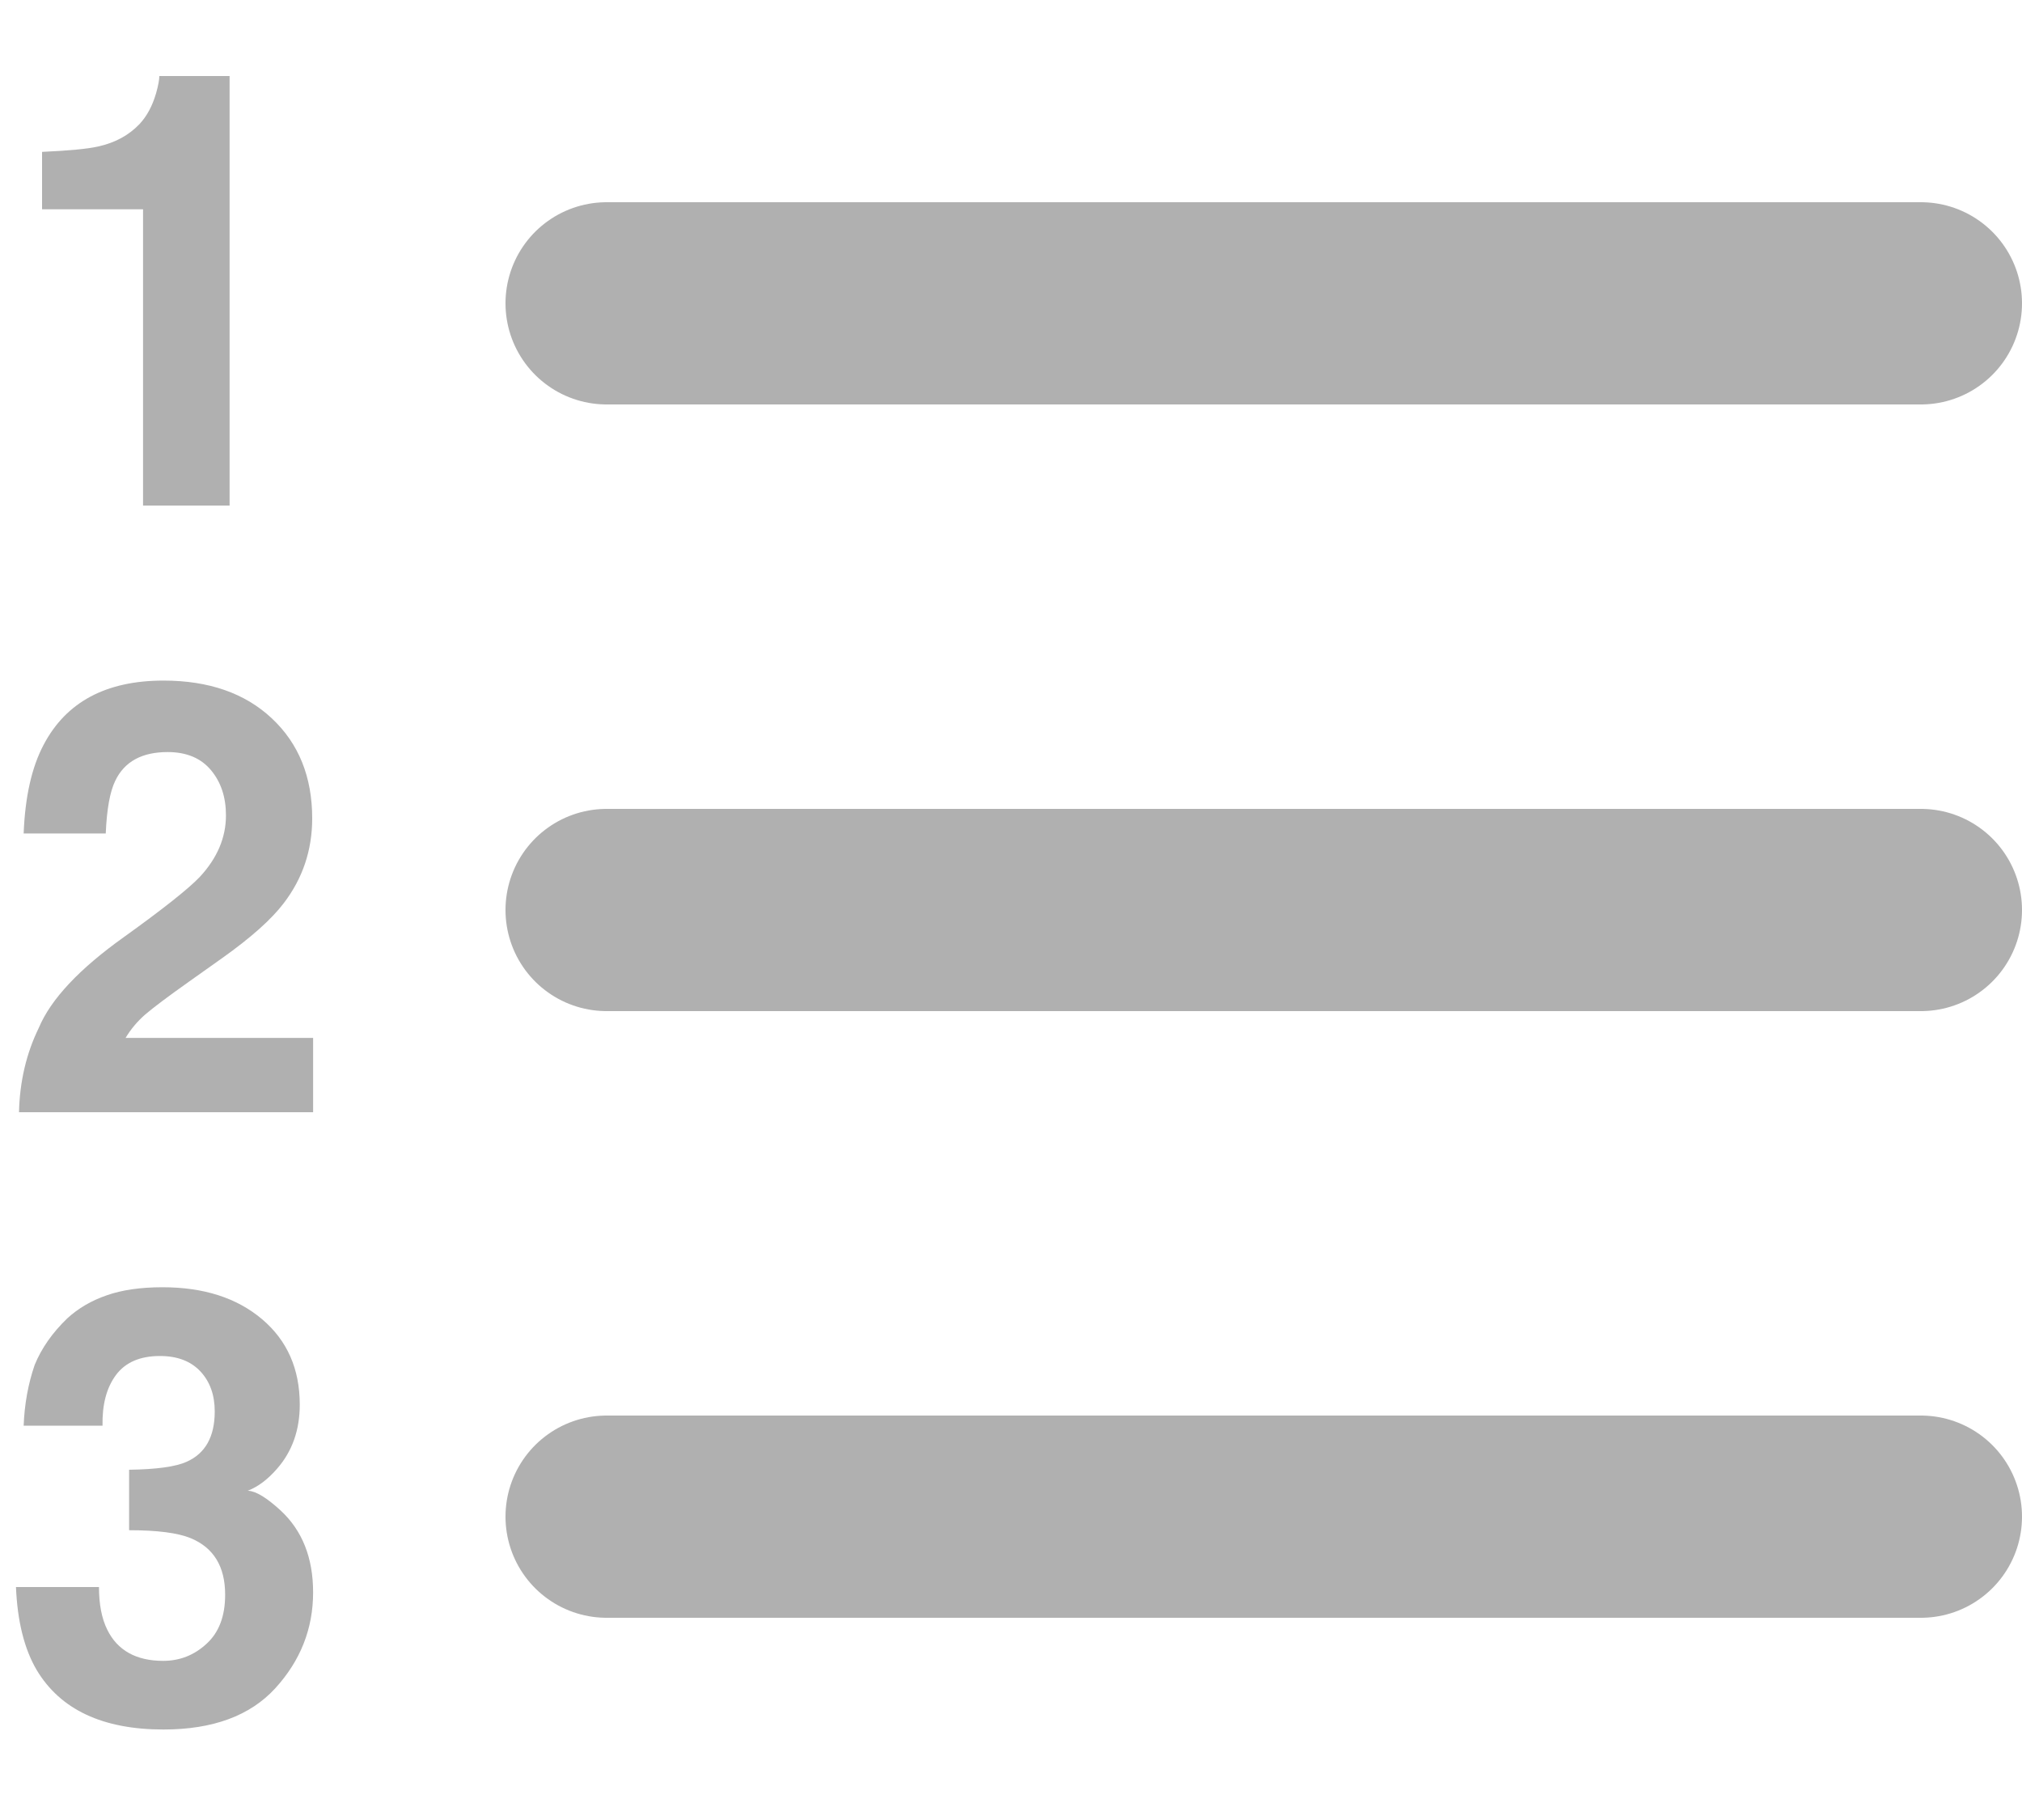 <?xml version="1.0" encoding="UTF-8"?>
<svg width="20px" height="18px" viewBox="0 0 20 18" version="1.1" xmlns="http://www.w3.org/2000/svg" xmlns:xlink="http://www.w3.org/1999/xlink">
    <!-- Generator: Sketch 51.3 (57544) - http://www.bohemiancoding.com/sketch -->
    <title>list</title>
    <desc>Created with Sketch.</desc>
    <defs></defs>
    <g id="Page-1" stroke="none" stroke-width="1" fill="none" fill-rule="evenodd">
        <g id="list">
            <path d="M6,3 L19,3" id="Shape" stroke="#B0B0B0" stroke-width="2" stroke-linecap="round" stroke-linejoin="round"></path>
            <path d="M6,9 L19,9" id="Shape" stroke="#B0B0B0" stroke-width="2" stroke-linecap="round" stroke-linejoin="round"></path>
            <path d="M6,15 L19,15" id="Shape" stroke="#B0B0B0" stroke-width="2" stroke-linecap="round" stroke-linejoin="round"></path>
            <path d="M0.416,2.07 L0.416,1.502 C0.68,1.49 0.864,1.473 0.97,1.449 C1.138,1.412 1.274,1.338 1.38,1.227 C1.452,1.15 1.507,1.049 1.544,0.922 C1.565,0.846 1.576,0.789 1.576,0.752 L2.271,0.752 L2.271,5 L1.415,5 L1.415,2.07 L0.416,2.07 Z" id="1" fill="#B0B0B0"></path>
            <path d="M0.188,11 C0.195,10.695 0.261,10.417 0.384,10.165 C0.503,9.882 0.784,9.582 1.228,9.266 C1.612,8.99 1.861,8.793 1.975,8.674 C2.148,8.488 2.235,8.285 2.235,8.064 C2.235,7.885 2.186,7.735 2.086,7.616 C1.986,7.497 1.844,7.438 1.658,7.438 C1.404,7.438 1.231,7.532 1.14,7.722 C1.087,7.831 1.056,8.005 1.046,8.243 L0.234,8.243 C0.248,7.882 0.313,7.59 0.431,7.367 C0.653,6.943 1.049,6.731 1.617,6.731 C2.066,6.731 2.424,6.856 2.689,7.105 C2.955,7.354 3.088,7.684 3.088,8.094 C3.088,8.408 2.994,8.687 2.807,8.932 C2.684,9.094 2.481,9.274 2.2,9.474 L1.866,9.711 C1.657,9.859 1.514,9.967 1.437,10.033 C1.36,10.1 1.295,10.177 1.242,10.265 L3.097,10.265 L3.097,11 L0.188,11 Z" id="2" fill="#B0B0B0"></path>
            <path d="M2.456,14.744 C2.532,14.748 2.639,14.813 2.777,14.94 C2.99,15.138 3.097,15.407 3.097,15.749 C3.097,16.108 2.972,16.424 2.723,16.697 C2.474,16.969 2.105,17.105 1.617,17.105 C1.016,17.105 0.598,16.909 0.363,16.517 C0.24,16.308 0.172,16.034 0.158,15.696 L0.979,15.696 C0.979,15.866 1.006,16.007 1.061,16.118 C1.162,16.323 1.347,16.426 1.614,16.426 C1.778,16.426 1.921,16.37 2.043,16.257 C2.166,16.145 2.227,15.983 2.227,15.772 C2.227,15.493 2.113,15.307 1.887,15.213 C1.758,15.16 1.555,15.134 1.277,15.134 L1.277,14.536 C1.549,14.532 1.738,14.506 1.846,14.457 C2.031,14.375 2.124,14.209 2.124,13.959 C2.124,13.797 2.077,13.665 1.982,13.563 C1.887,13.462 1.754,13.411 1.582,13.411 C1.385,13.411 1.24,13.474 1.147,13.599 C1.054,13.724 1.01,13.891 1.014,14.1 L0.234,14.1 C0.242,13.889 0.278,13.688 0.343,13.499 C0.411,13.333 0.519,13.18 0.665,13.039 C0.774,12.939 0.904,12.863 1.055,12.811 C1.205,12.758 1.39,12.731 1.608,12.731 C2.015,12.731 2.342,12.836 2.591,13.046 C2.84,13.256 2.965,13.538 2.965,13.892 C2.965,14.142 2.891,14.353 2.742,14.524 C2.649,14.632 2.551,14.705 2.449,14.744 L2.456,14.744 Z" id="3" fill="#B0B0B0"></path>
        </g>
    </g>
</svg>